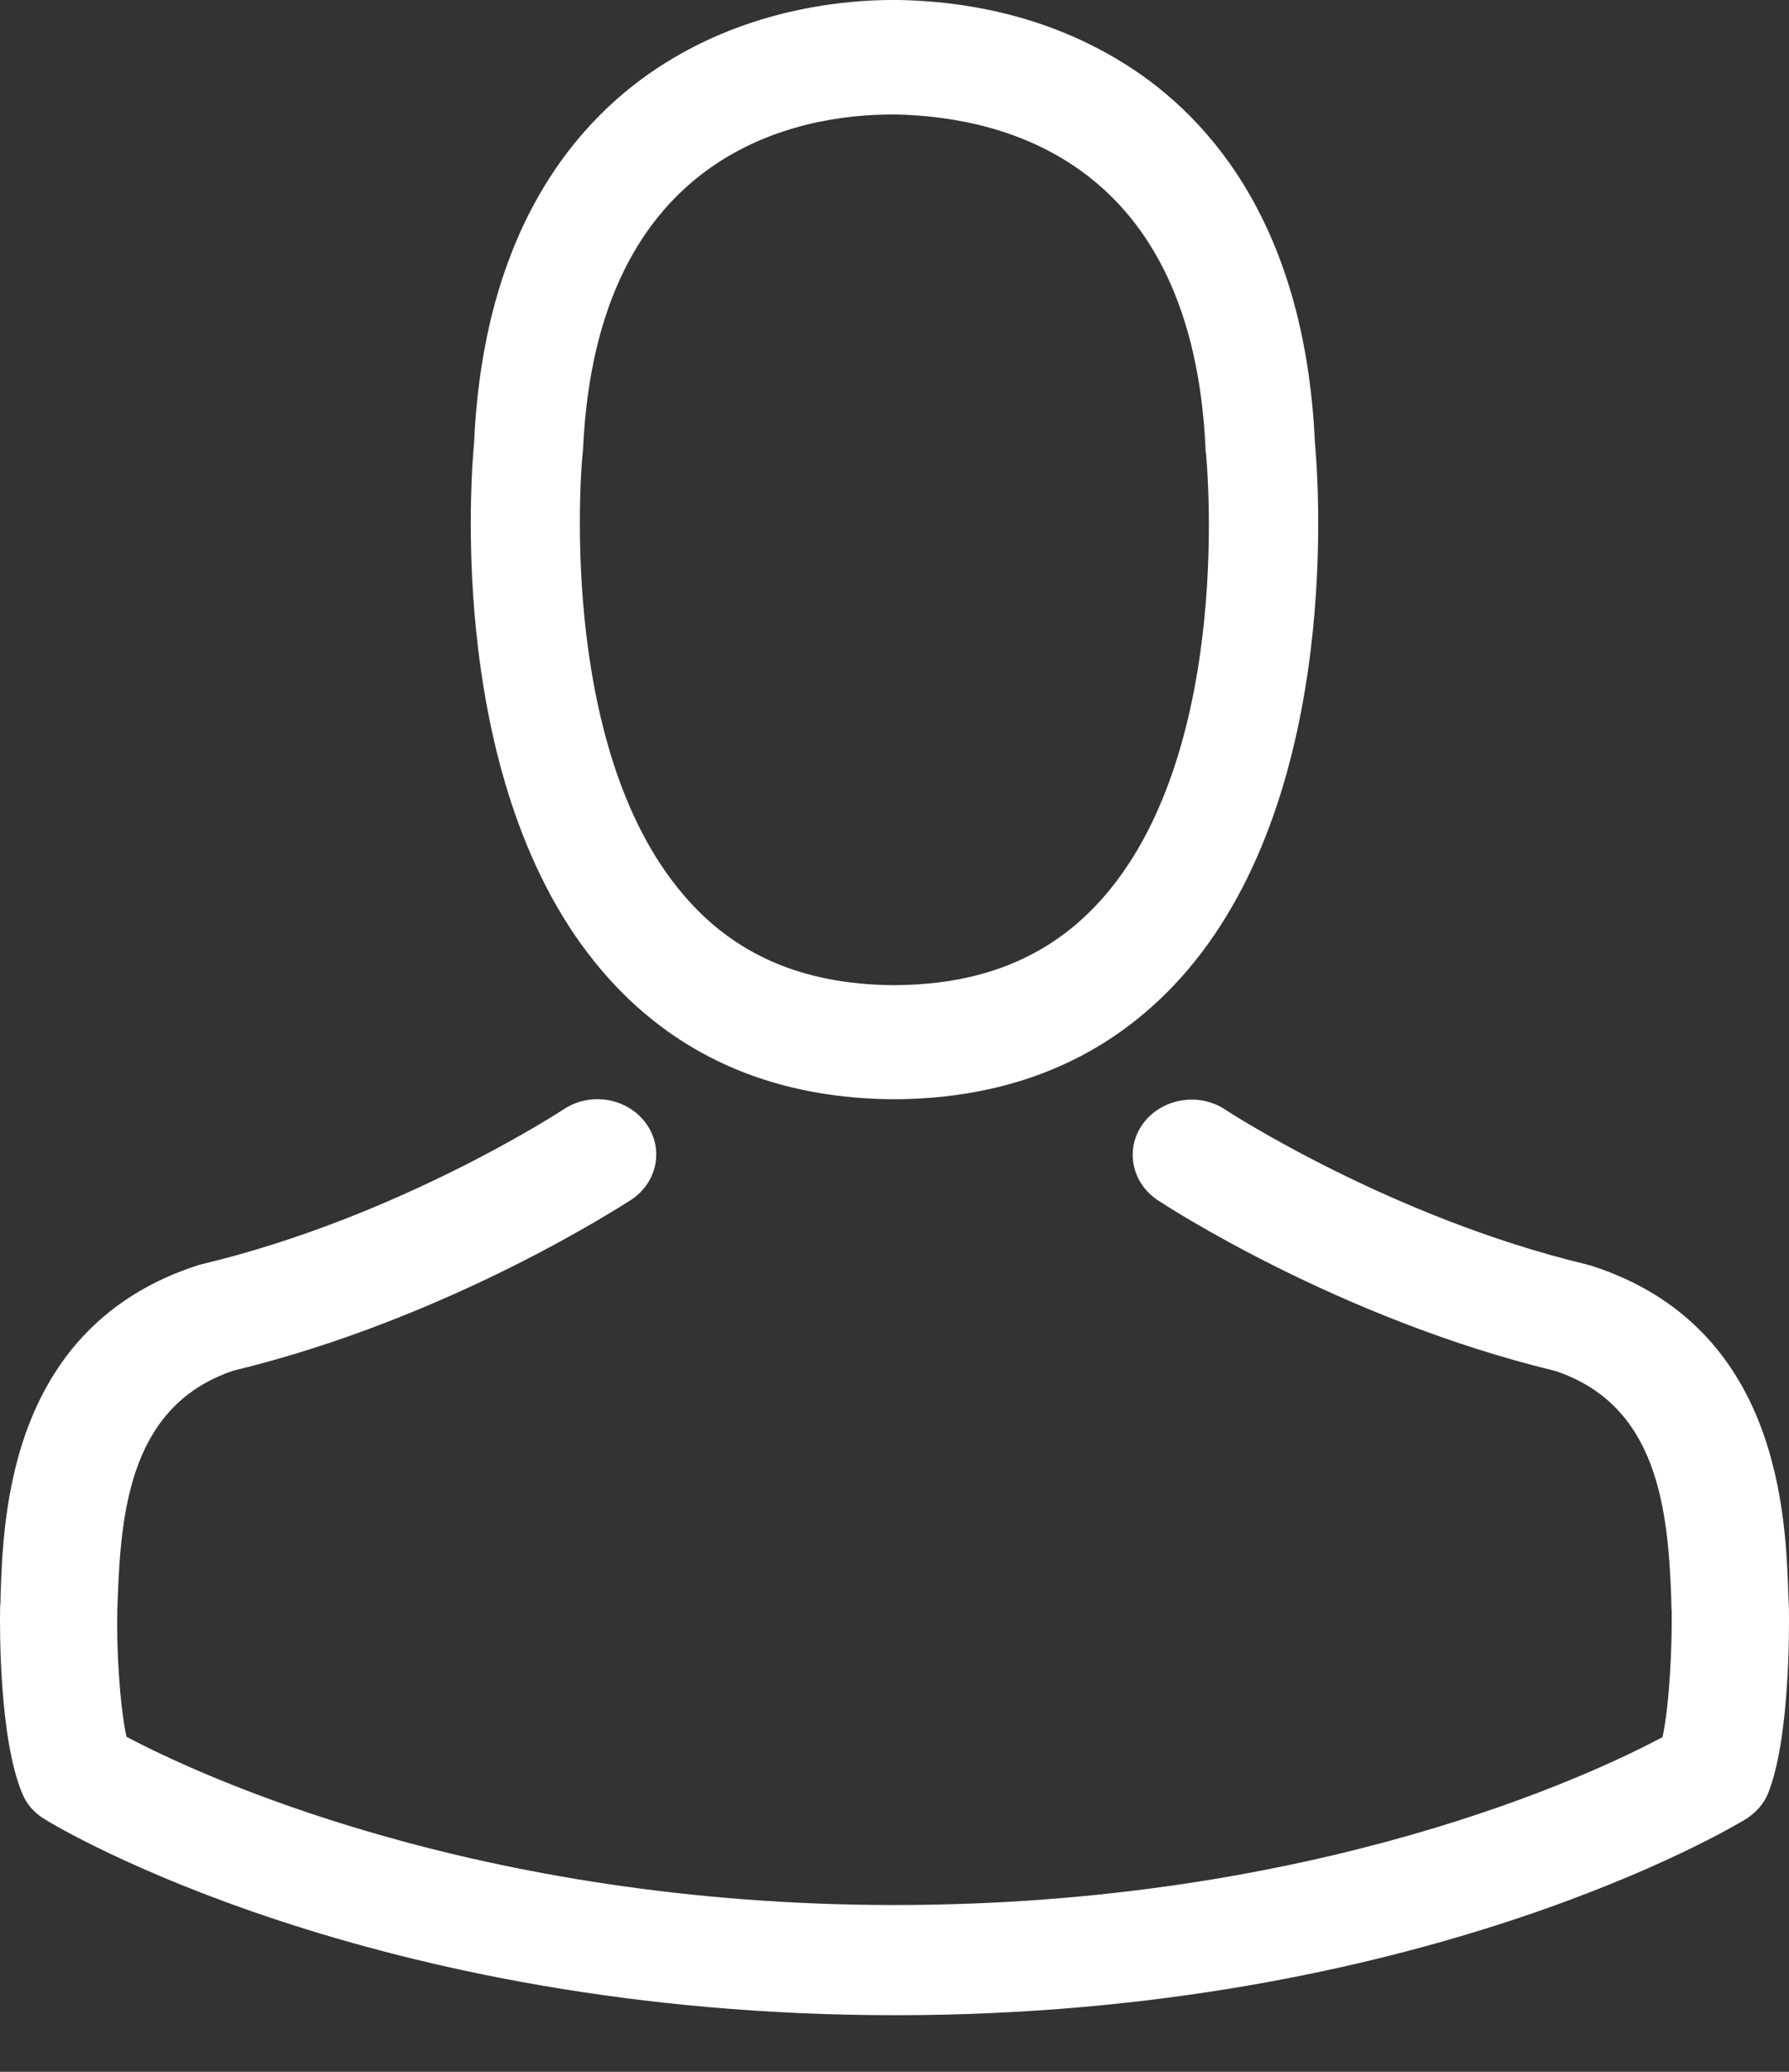 <svg width="19" height="22" viewBox="0 0 19 22" fill="none" xmlns="http://www.w3.org/2000/svg">
<rect x="0" y="0" width="19" height="22" fill="#333333" stroke="none"/>
<path d="M9.429 11.672C9.45 11.672 9.472 11.672 9.498 11.672C9.506 11.672 9.515 11.672 9.524 11.672C9.537 11.672 9.554 11.672 9.567 11.672C10.831 11.65 11.854 11.188 12.61 10.304C14.271 8.357 13.995 5.02 13.965 4.701C13.857 2.31 12.769 1.166 11.871 0.633C11.203 0.233 10.421 0.018 9.55 0H9.519C9.515 0 9.506 0 9.502 0H9.476C8.997 0 8.056 0.081 7.154 0.615C6.248 1.148 5.143 2.292 5.035 4.701C5.005 5.02 4.729 8.357 6.39 10.304C7.141 11.188 8.164 11.65 9.429 11.672ZM6.188 4.813C6.188 4.8 6.192 4.786 6.192 4.777C6.334 1.561 8.531 1.216 9.472 1.216H9.489C9.498 1.216 9.511 1.216 9.524 1.216C10.689 1.243 12.67 1.736 12.804 4.777C12.804 4.791 12.804 4.804 12.808 4.813C12.812 4.845 13.114 7.895 11.742 9.501C11.198 10.138 10.473 10.452 9.519 10.461C9.511 10.461 9.506 10.461 9.498 10.461C9.489 10.461 9.485 10.461 9.476 10.461C8.527 10.452 7.797 10.138 7.258 9.501C5.89 7.904 6.183 4.84 6.188 4.813Z" fill="white"/>
<path d="M18.999 17.08C18.999 17.076 18.999 17.072 18.999 17.067C18.999 17.033 18.994 16.998 18.994 16.959C18.966 16.098 18.906 14.084 16.899 13.44C16.885 13.436 16.866 13.432 16.852 13.427C14.766 12.927 13.032 11.796 13.013 11.783C12.731 11.596 12.342 11.662 12.143 11.927C11.945 12.192 12.014 12.557 12.296 12.745C12.375 12.797 14.216 14.001 16.519 14.558C17.597 14.919 17.717 16.002 17.75 16.993C17.75 17.033 17.75 17.067 17.754 17.102C17.759 17.494 17.731 18.098 17.657 18.446C16.908 18.846 13.971 20.229 9.502 20.229C5.052 20.229 2.097 18.842 1.343 18.442C1.269 18.094 1.236 17.489 1.246 17.098C1.246 17.063 1.25 17.028 1.25 16.989C1.283 15.998 1.403 14.915 2.481 14.554C4.784 13.997 6.625 12.788 6.704 12.74C6.986 12.553 7.055 12.188 6.856 11.922C6.658 11.657 6.269 11.592 5.987 11.779C5.968 11.792 4.243 12.923 2.148 13.423C2.129 13.427 2.115 13.432 2.101 13.436C0.094 14.084 0.034 16.098 0.006 16.954C0.006 16.993 0.006 17.028 0.001 17.063C0.001 17.067 0.001 17.072 0.001 17.076C-0.003 17.302 -0.008 18.463 0.237 19.046C0.283 19.159 0.367 19.255 0.478 19.32C0.616 19.407 3.942 21.399 9.507 21.399C15.072 21.399 18.397 19.403 18.536 19.32C18.642 19.255 18.73 19.159 18.777 19.046C19.008 18.468 19.003 17.307 18.999 17.08Z" fill="white"/>
</svg>
